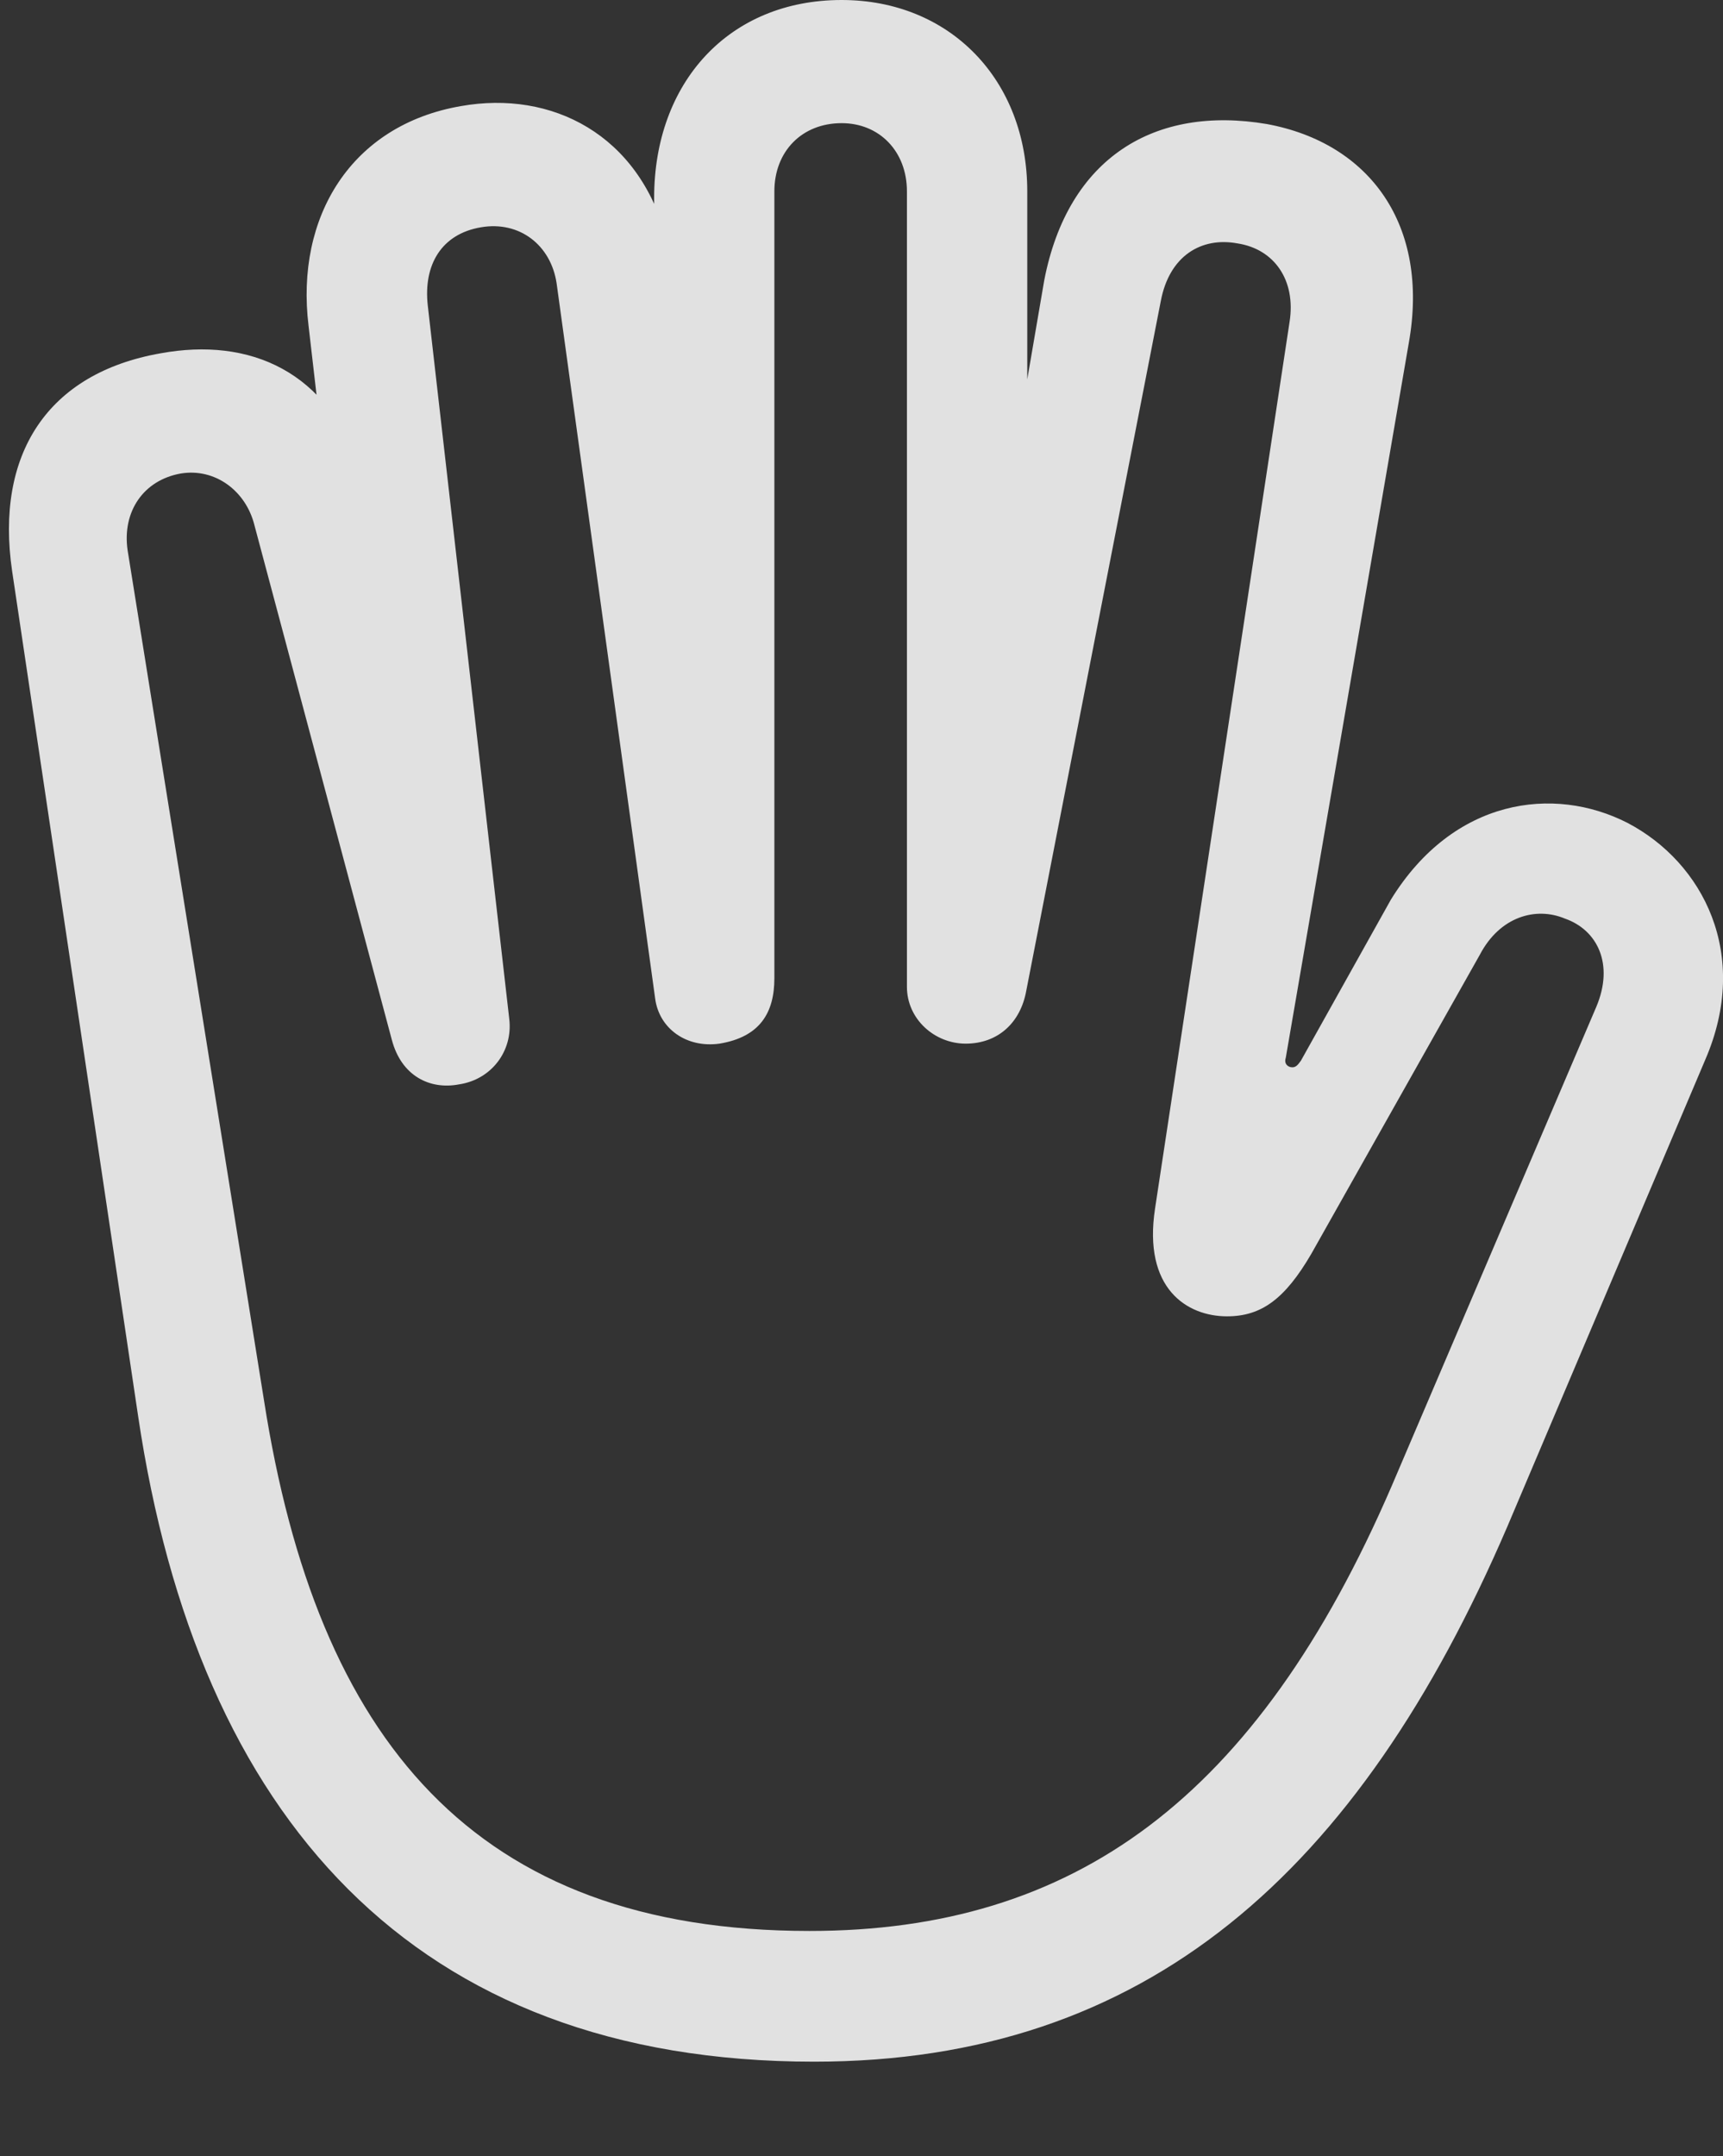 <?xml version="1.0" encoding="UTF-8"?>
<!--Generator: Apple Native CoreSVG 232.5-->
<!DOCTYPE svg
PUBLIC "-//W3C//DTD SVG 1.1//EN"
       "http://www.w3.org/Graphics/SVG/1.1/DTD/svg11.dtd">
<svg version="1.1" xmlns="http://www.w3.org/2000/svg" xmlns:xlink="http://www.w3.org/1999/xlink" width="17.769" height="22.236">
 <rect width="100%" height="100%" fill="#333333" stroke="none"/>
 <g>
  <rect height="22.236" opacity="0" width="17.769" x="0" y="0"/>
  <path d="M8.396 21.26C11.824 21.26 14.012 19.307 15.545 15.742L17.586 10.928C18.055 9.844 17.566 8.896 16.785 8.486C16.023 8.096 14.988 8.232 14.344 9.277L13.416 10.938C13.387 10.977 13.367 11.006 13.328 11.006C13.279 11.006 13.24 10.967 13.26 10.908L14.529 3.535C14.744 2.324 14.129 1.475 13.064 1.279C11.912 1.084 11.014 1.621 10.769 2.891L10.476 4.6L10.594 4.6L10.594 1.973C10.594 0.82 9.793 0 8.68 0C7.517 0 6.746 0.85 6.746 2.041L6.746 3.291L6.99 3.242L6.873 2.461C6.59 1.387 5.691 0.928 4.754 1.094C3.621 1.289 3.045 2.236 3.182 3.359L3.367 4.961L3.728 4.883C3.396 3.818 2.566 3.477 1.658 3.643C0.486 3.848-0.051 4.688 0.125 5.889L1.424 14.6C2.039 18.74 4.265 21.26 8.396 21.26ZM8.348 19.912C4.89 19.912 3.269 17.939 2.723 14.443L1.316 5.674C1.258 5.273 1.482 4.951 1.863 4.883C2.215 4.824 2.537 5.059 2.625 5.42L4.041 10.723C4.139 11.094 4.431 11.24 4.734 11.182C5.066 11.133 5.291 10.84 5.252 10.508L4.412 3.154C4.363 2.725 4.558 2.412 4.959 2.344C5.359 2.275 5.681 2.529 5.74 2.92L6.756 10.293C6.795 10.605 7.078 10.81 7.42 10.762C7.84 10.693 7.986 10.44 7.986 10.088L7.986 1.973C7.986 1.562 8.269 1.27 8.68 1.27C9.07 1.27 9.353 1.562 9.353 1.973L9.353 10.176C9.353 10.508 9.637 10.762 9.959 10.762C10.291 10.762 10.525 10.547 10.584 10.215L11.971 3.105C12.059 2.637 12.39 2.441 12.762 2.51C13.142 2.568 13.367 2.891 13.299 3.32L11.912 12.461C11.785 13.291 12.244 13.574 12.654 13.574C13.006 13.574 13.25 13.398 13.523 12.93L15.262 9.844C15.467 9.453 15.838 9.346 16.14 9.473C16.473 9.59 16.648 9.941 16.463 10.381L14.353 15.322C12.957 18.555 11.072 19.912 8.348 19.912Z" fill="#ffffff" fill-opacity="0.85"/>
 </g>
</svg>
